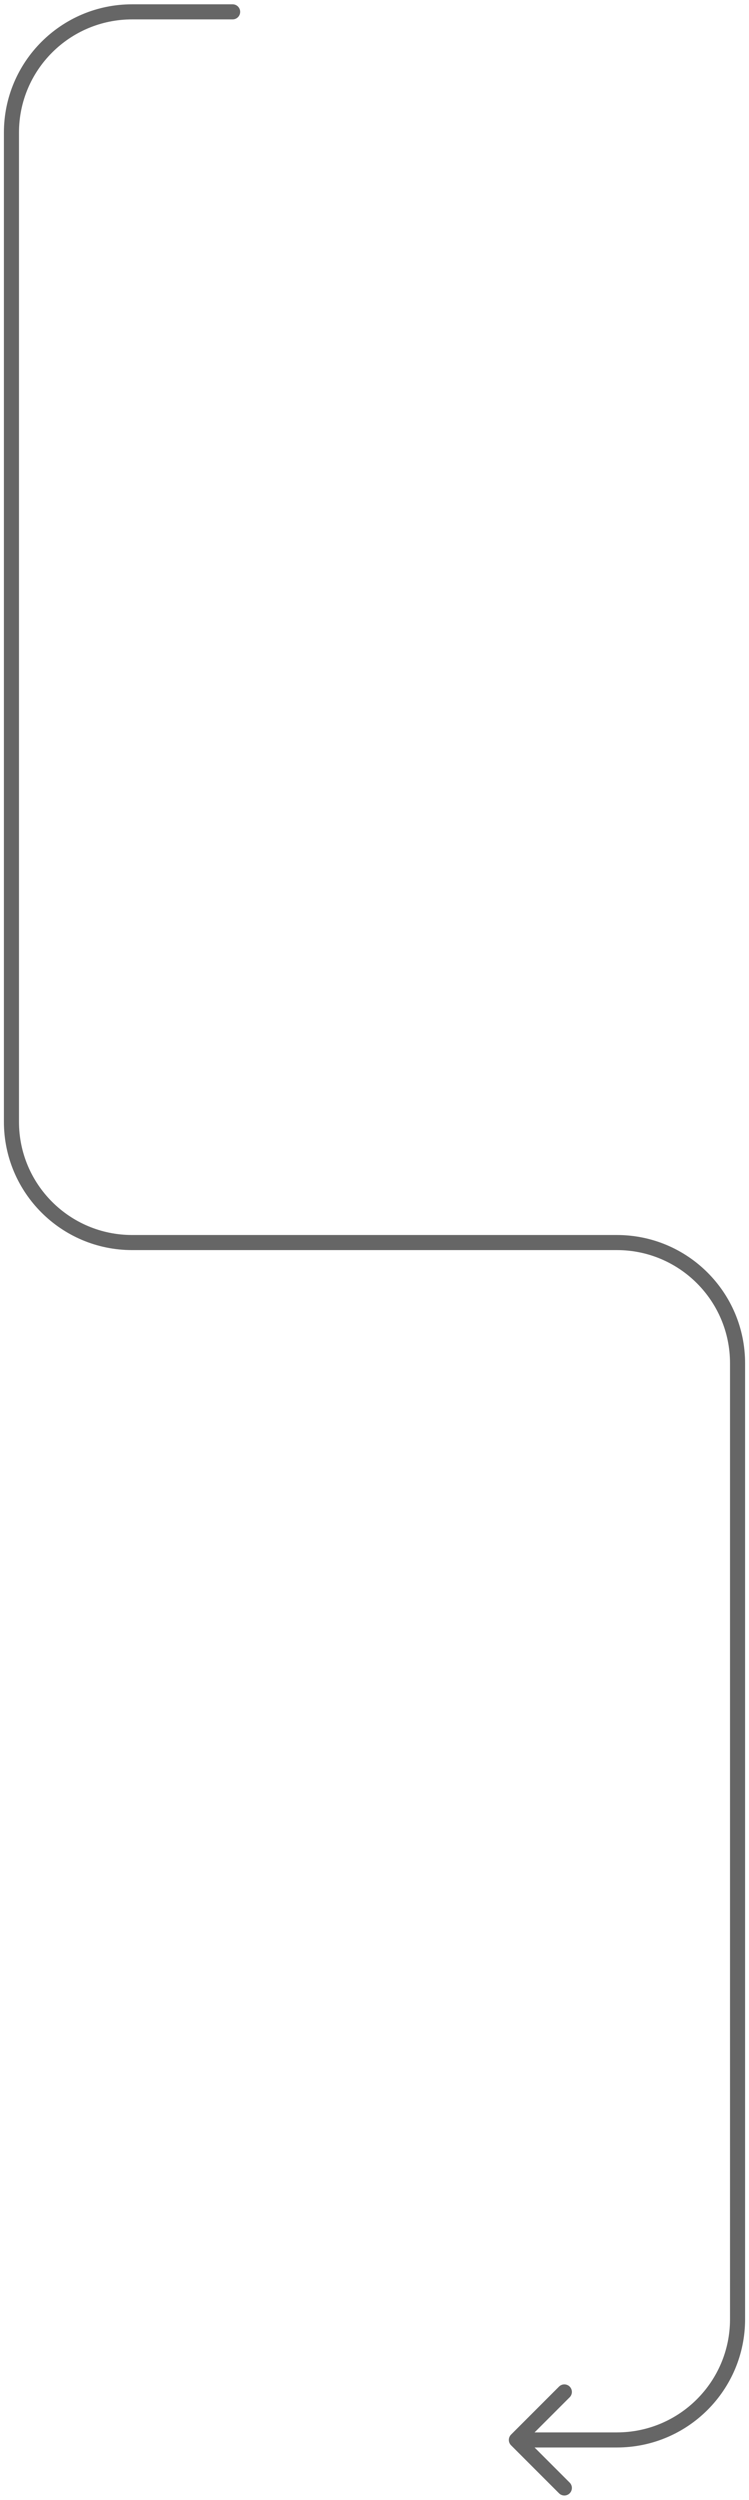 <svg width="149" height="497" viewBox="0 0 149 497" fill="none" xmlns="http://www.w3.org/2000/svg">
<path d="M101.662 484.005C101.076 484.59 101.076 485.54 101.662 486.126L111.208 495.672C111.794 496.258 112.743 496.258 113.329 495.672C113.915 495.086 113.915 494.136 113.329 493.551L104.844 485.065L113.329 476.58C113.915 475.994 113.915 475.044 113.329 474.459C112.743 473.873 111.794 473.873 111.208 474.459L101.662 484.005ZM46.278 3.855C47.106 3.855 47.778 3.183 47.778 2.355C47.778 1.527 47.106 0.855 46.278 0.855V3.855ZM102.723 486.565H122.722V483.565H102.723V486.565ZM148.223 461.065V271.021H145.223V461.065H148.223ZM122.722 245.521H26.277V248.521H122.722V245.521ZM3.777 223.021V26.355H0.777V223.021H3.777ZM26.277 3.855H46.278V0.855H26.277V3.855ZM3.777 26.355C3.777 13.929 13.851 3.855 26.277 3.855V0.855C12.194 0.855 0.777 12.272 0.777 26.355H3.777ZM26.277 245.521C13.851 245.521 3.777 235.447 3.777 223.021H0.777C0.777 237.104 12.194 248.521 26.277 248.521V245.521ZM148.223 271.021C148.223 256.938 136.806 245.521 122.722 245.521V248.521C135.149 248.521 145.223 258.594 145.223 271.021H148.223ZM122.722 486.565C136.806 486.565 148.223 475.149 148.223 461.065H145.223C145.223 473.492 135.149 483.565 122.722 483.565V486.565Z" fill="#666666"/>
</svg>
